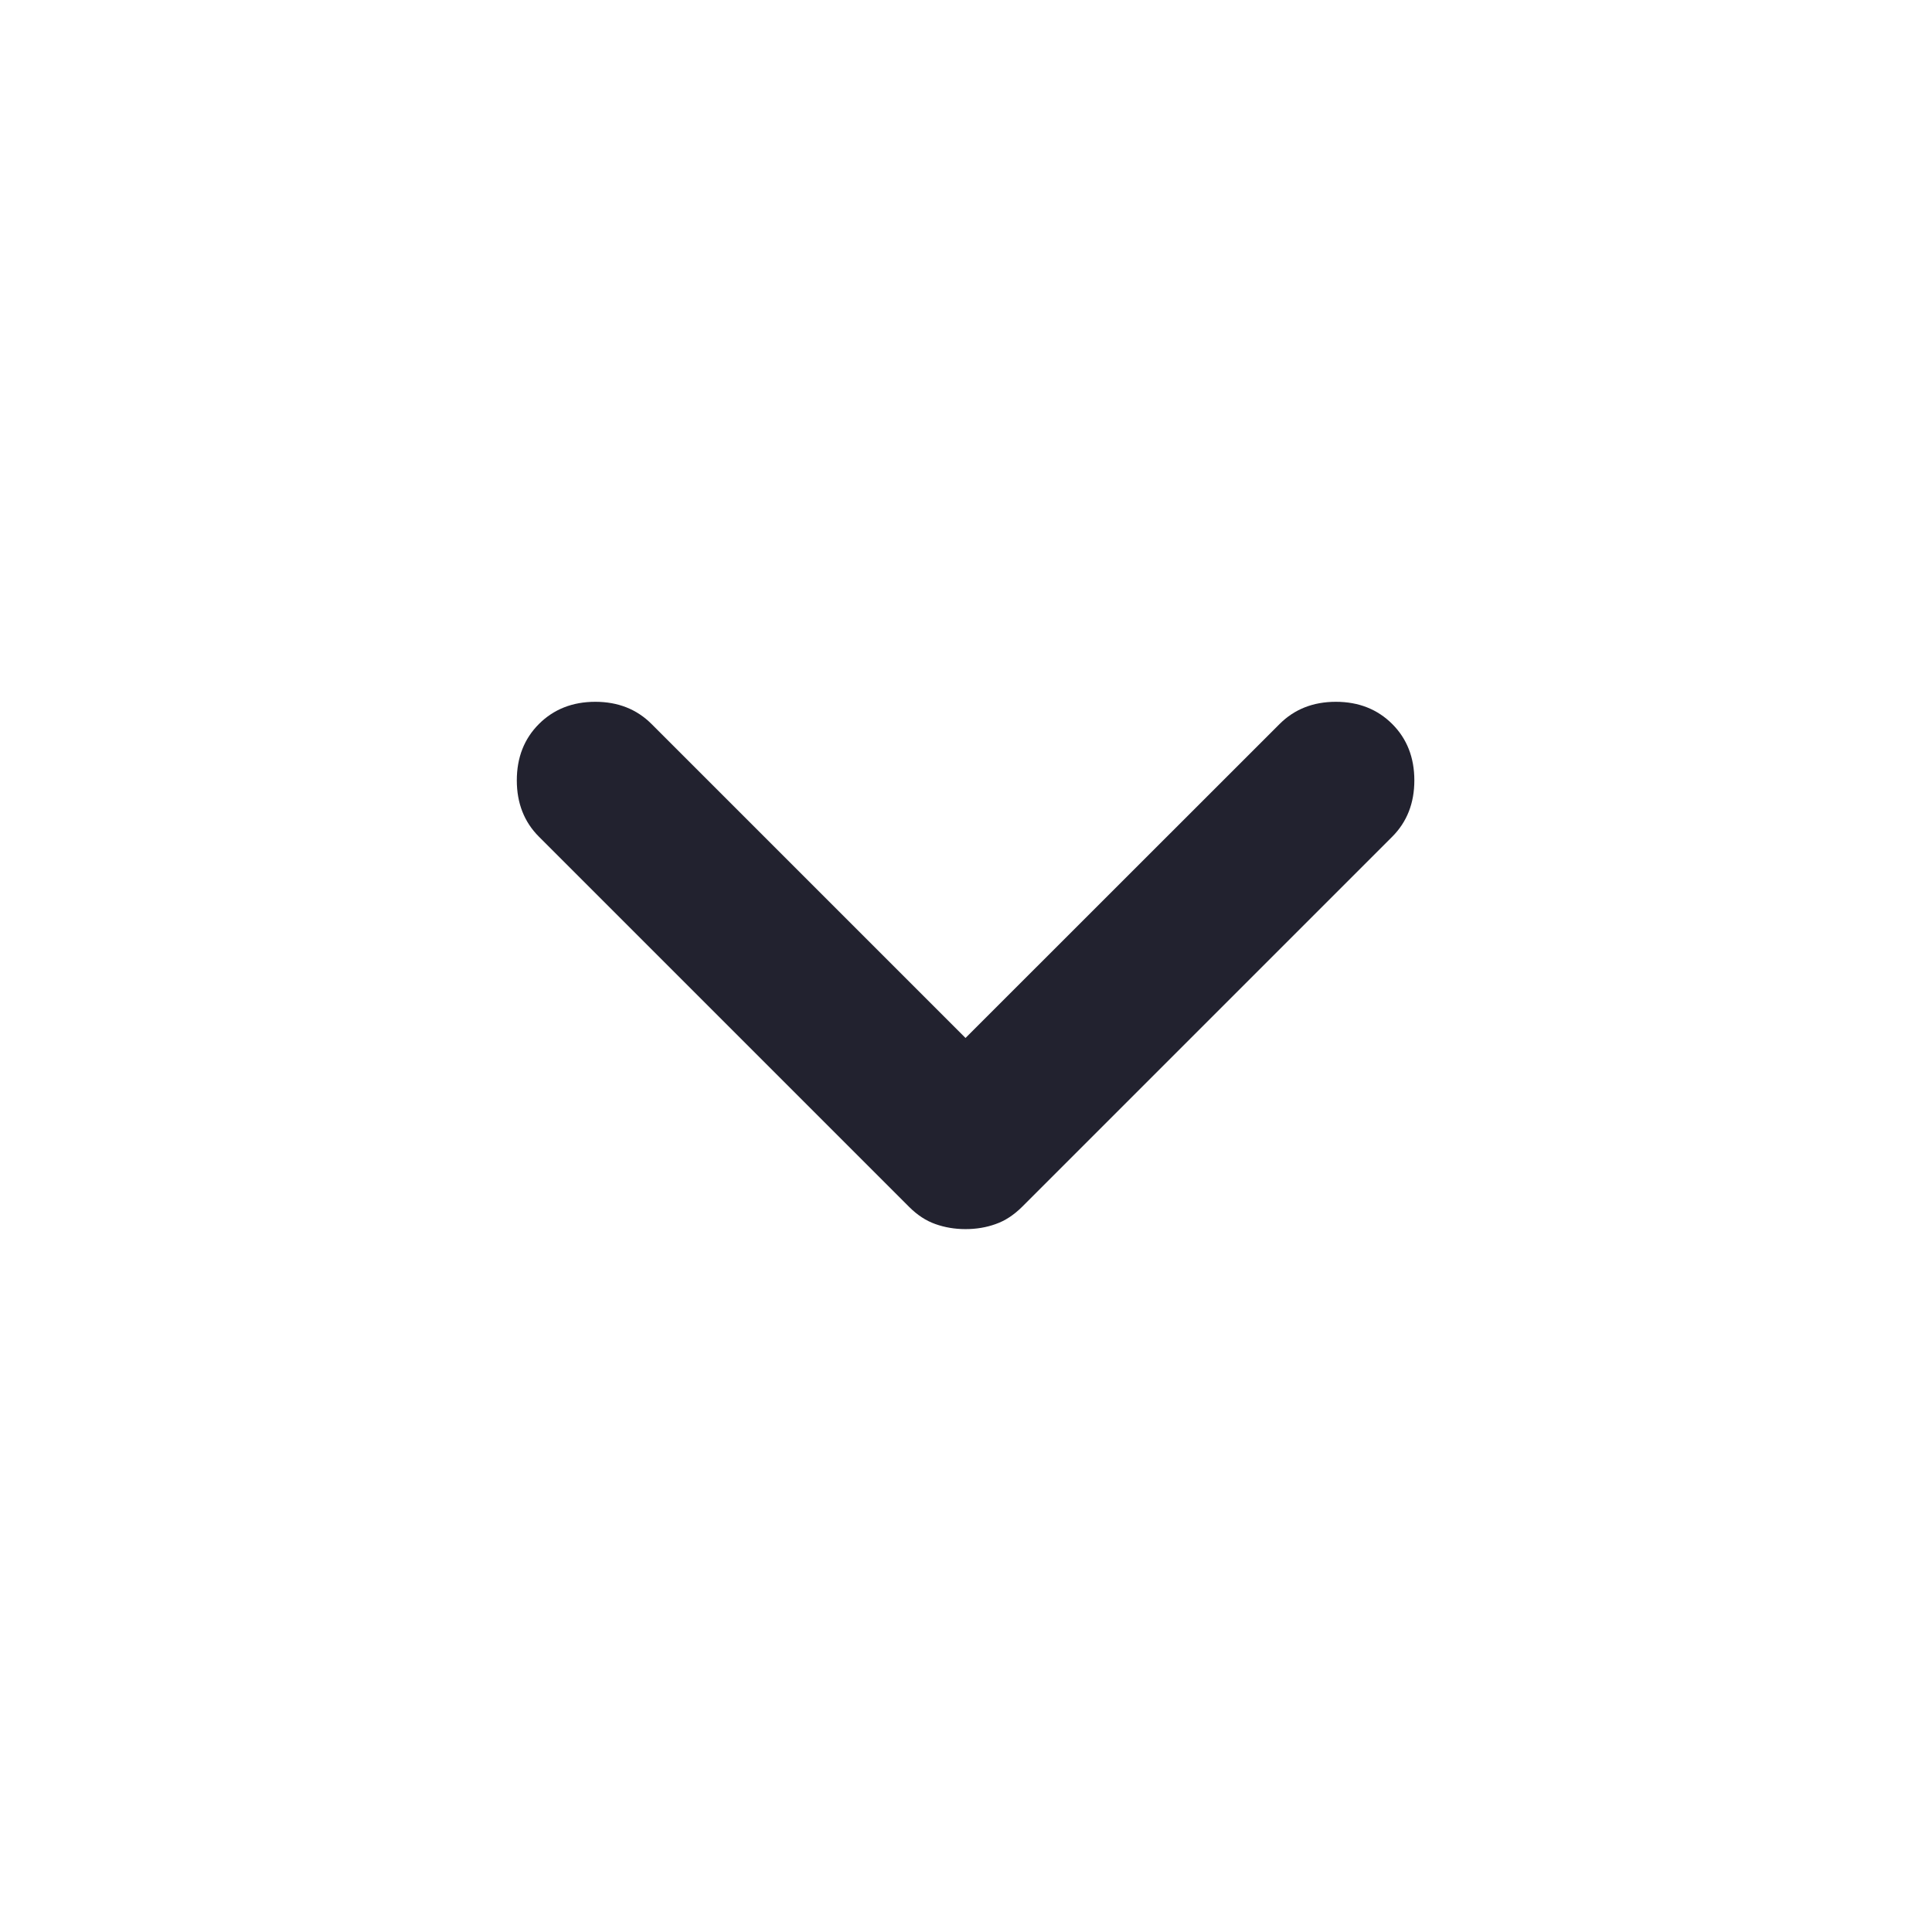 <svg width="16" height="16" viewBox="0 0 16 16" fill="none" xmlns="http://www.w3.org/2000/svg">
<path d="M7.996 10.179C7.908 10.179 7.824 10.165 7.746 10.137C7.669 10.11 7.596 10.062 7.53 9.996L4.463 6.929C4.341 6.807 4.28 6.651 4.28 6.463C4.28 6.274 4.341 6.118 4.463 5.996C4.585 5.874 4.741 5.812 4.93 5.812C5.119 5.812 5.274 5.874 5.396 5.996L7.996 8.596L10.597 5.996C10.719 5.874 10.874 5.812 11.063 5.812C11.252 5.812 11.408 5.874 11.53 5.996C11.652 6.118 11.713 6.274 11.713 6.463C11.713 6.651 11.652 6.807 11.53 6.929L8.463 9.996C8.396 10.062 8.324 10.11 8.246 10.137C8.169 10.165 8.085 10.179 7.996 10.179Z" fill="#22222F"/>
</svg>
